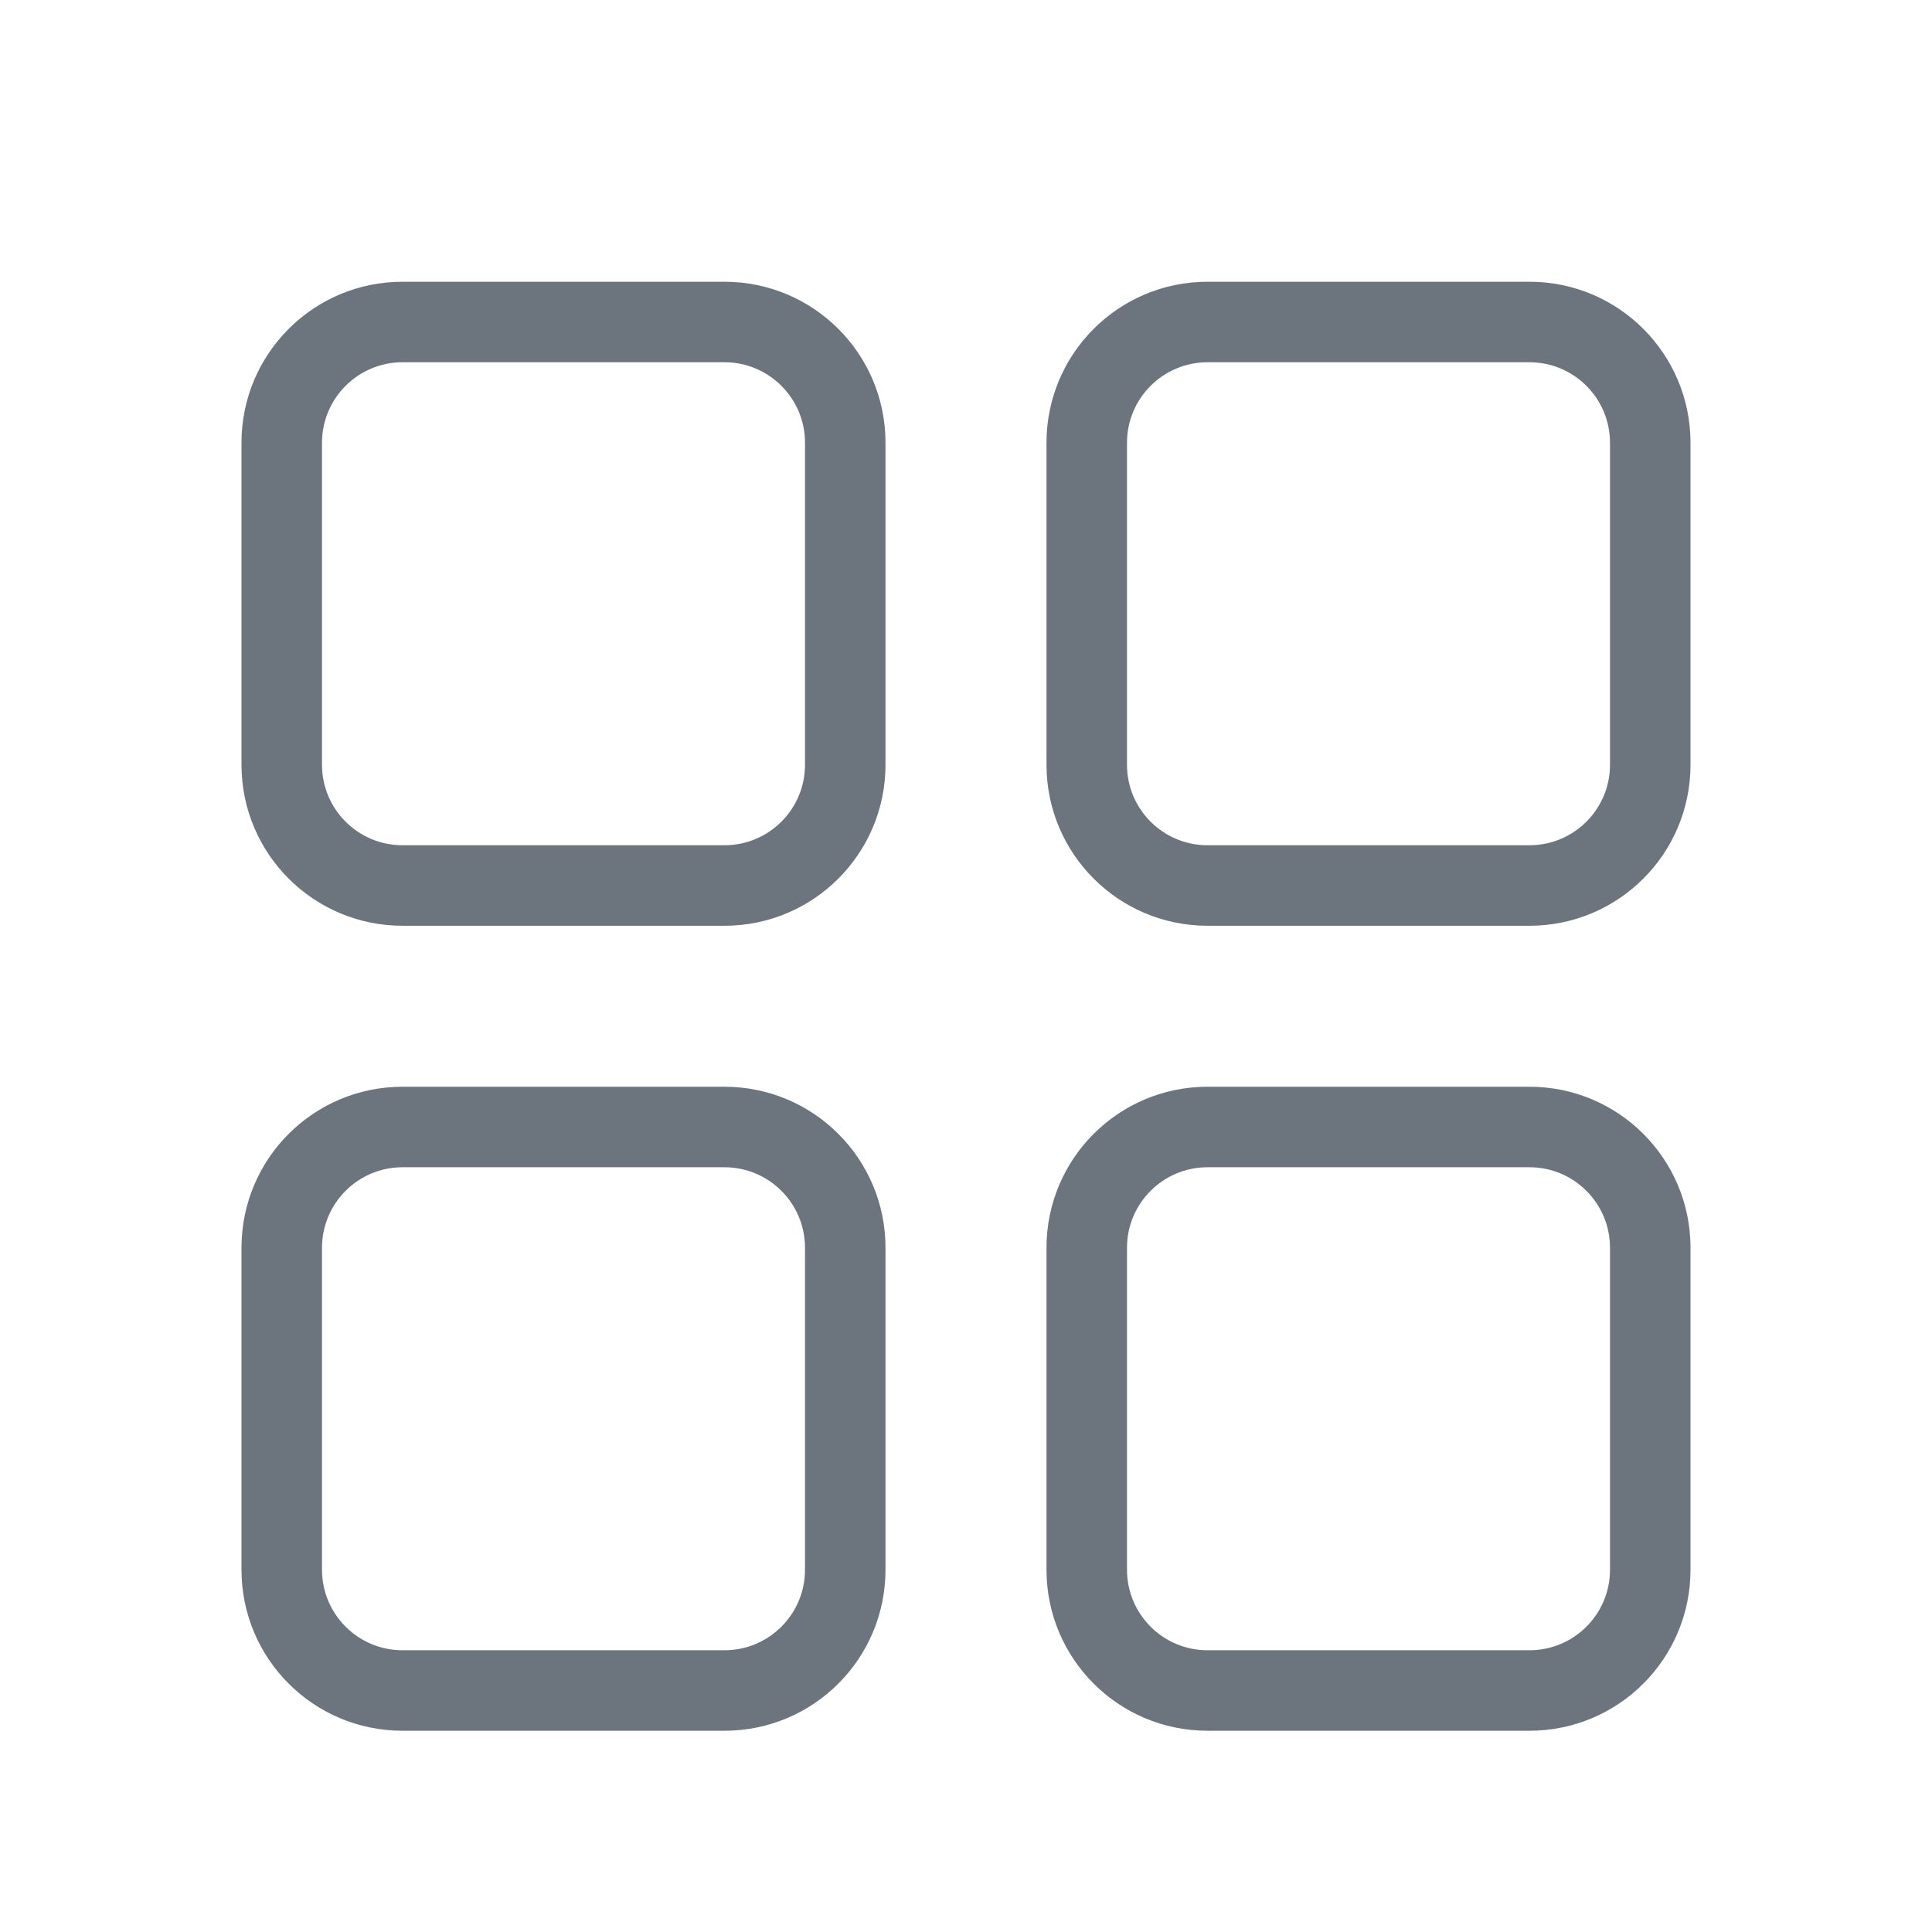 <svg width="24" height="24" viewBox="0 0 24 24" fill="none" xmlns="http://www.w3.org/2000/svg">
<path fill-rule="evenodd" clip-rule="evenodd" d="M3 5.5C3 4.395 3.895 3.5 5 3.5H9C10.105 3.5 11 4.395 11 5.5V9.5C11 10.605 10.105 11.5 9 11.5H5C3.895 11.5 3 10.605 3 9.5V5.5ZM5 4.5C4.448 4.5 4 4.948 4 5.5V9.5C4 10.052 4.448 10.5 5 10.5H9C9.552 10.5 10 10.052 10 9.5V5.5C10 4.948 9.552 4.5 9 4.5H5Z" fill="#6C757D"/>
<path fill-rule="evenodd" clip-rule="evenodd" d="M3 15.5C3 14.395 3.895 13.5 5 13.5H9C10.105 13.5 11 14.395 11 15.5V19.5C11 20.605 10.105 21.5 9 21.5H5C3.895 21.5 3 20.605 3 19.5V15.5ZM5 14.5C4.448 14.5 4 14.948 4 15.5V19.5C4 20.052 4.448 20.5 5 20.5H9C9.552 20.5 10 20.052 10 19.5V15.5C10 14.948 9.552 14.5 9 14.5H5Z" fill="#6C757D"/>
<path fill-rule="evenodd" clip-rule="evenodd" d="M13 5.5C13 4.395 13.895 3.5 15 3.5H19C20.105 3.5 21 4.395 21 5.5V9.5C21 10.605 20.105 11.5 19 11.5H15C13.895 11.5 13 10.605 13 9.5V5.5ZM15 4.5C14.448 4.5 14 4.948 14 5.5V9.5C14 10.052 14.448 10.5 15 10.5H19C19.552 10.5 20 10.052 20 9.5V5.5C20 4.948 19.552 4.5 19 4.5H15Z" fill="#6C757D"/>
<path fill-rule="evenodd" clip-rule="evenodd" d="M13 15.5C13 14.395 13.895 13.5 15 13.5H19C20.105 13.5 21 14.395 21 15.5V19.5C21 20.605 20.105 21.5 19 21.5H15C13.895 21.5 13 20.605 13 19.5V15.5ZM15 14.5C14.448 14.5 14 14.948 14 15.5V19.5C14 20.052 14.448 20.5 15 20.5H19C19.552 20.5 20 20.052 20 19.5V15.5C20 14.948 19.552 14.5 19 14.5H15Z" fill="#6C757D"/>
</svg>
